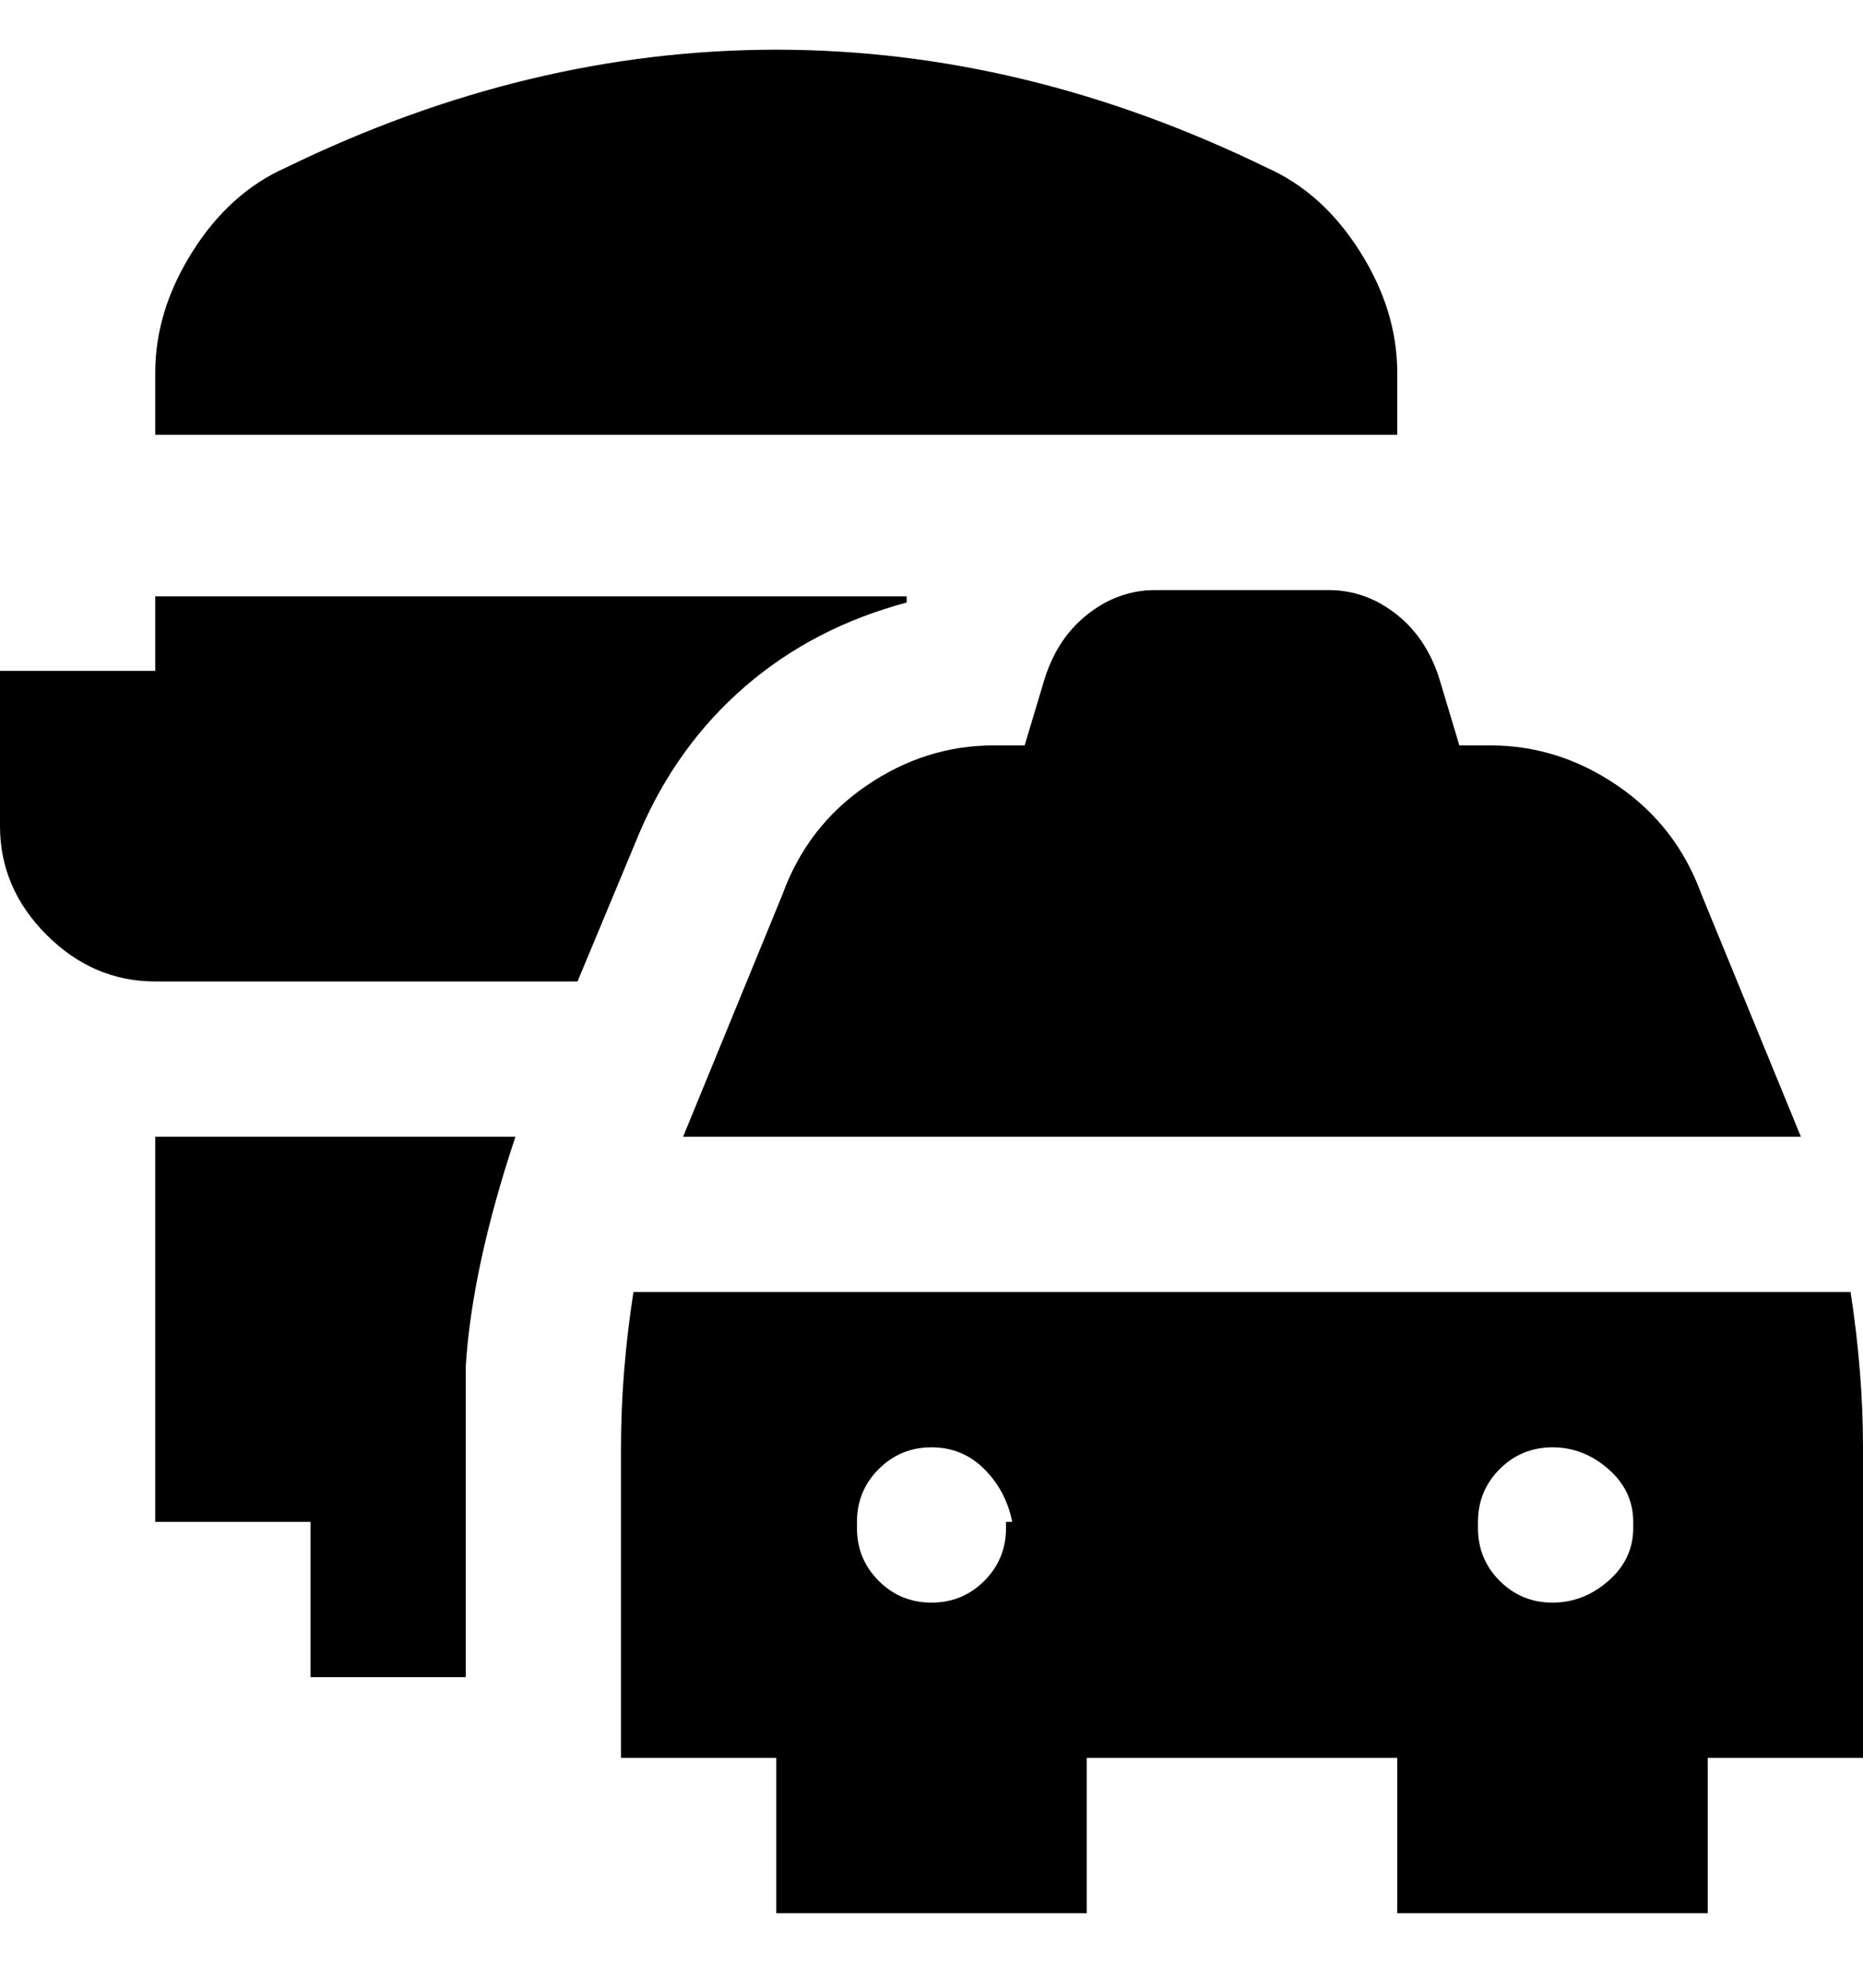 <svg viewBox="0 0 300 320" xmlns="http://www.w3.org/2000/svg"><path d="M214 95q6 0 11 4t7 11l3 10h5q11 0 20.5 6.5T274 144l16 39H110l16-39q4-11 13.5-17.5T160 120h5l3-10q2-7 7-11t11-4h28zm11-35q0-10-6-19.5T204 27Q165 8 125 8T46 27q-9 4-15 13.5T25 60v10h200V60zM25 245h25v25h25v-50q1-16 8-37H25v62zm275-12v50h-25v25h-50v-25h-50v25h-50v-25h-25v-50q0-12 2-25h196q2 13 2 25zm-137 12q-1-5-4.5-8.5T150 233q-5 0-8.5 3.5T138 245v1q0 5 3.5 8.5t8.5 3.5q5 0 8.5-3.5t3.5-8.5v-1h1zm100 0q0-5-4-8.5t-9-3.5q-5 0-8.5 3.5T238 245v1q0 5 3.5 8.5t8.5 3.5q5 0 9-3.5t4-8.5v-1zM146 97v-1h1H25v12H0v25q0 10 7.5 17.5T25 158h68l10-24q6-14 17-23.5T146 97z"/></svg>